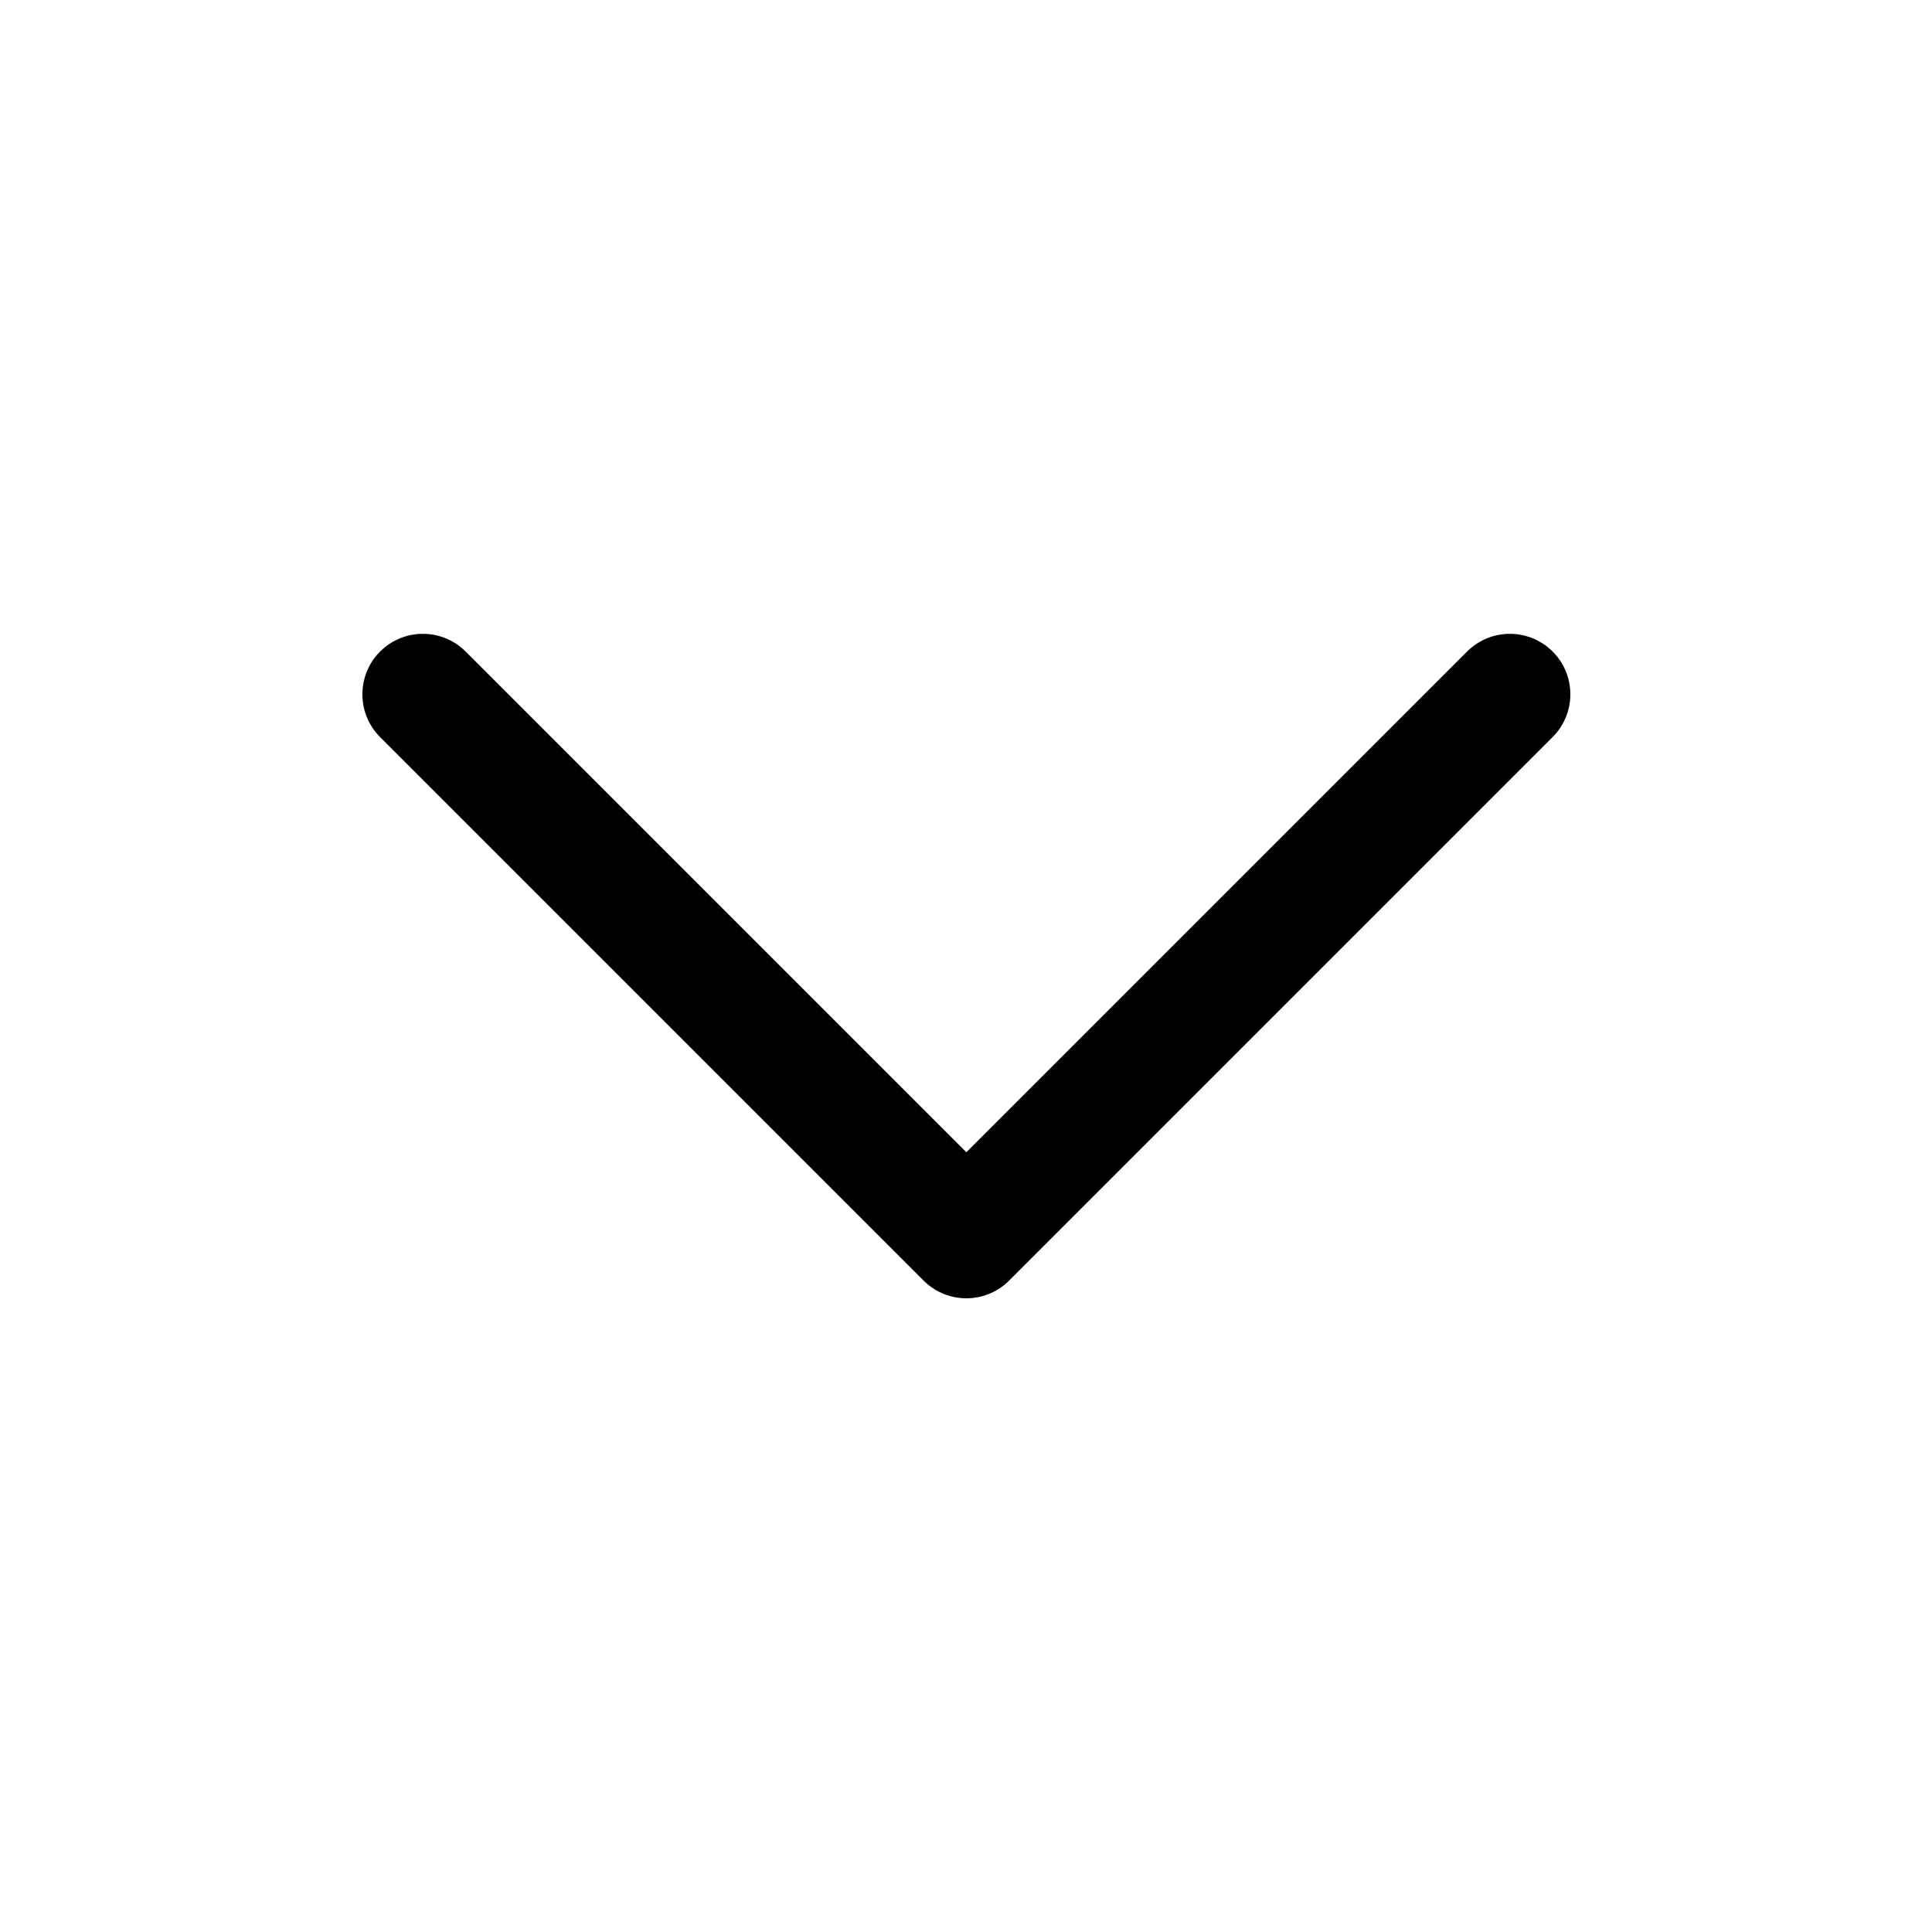<svg width="16" height="16" viewBox="0 0 16 16" fill="none" xmlns="http://www.w3.org/2000/svg">
<path d="M3.502 5.75L8.003 10.251L12.504 5.75" stroke="black" stroke-width="1.002" stroke-linecap="round" stroke-linejoin="round"/>
</svg>
